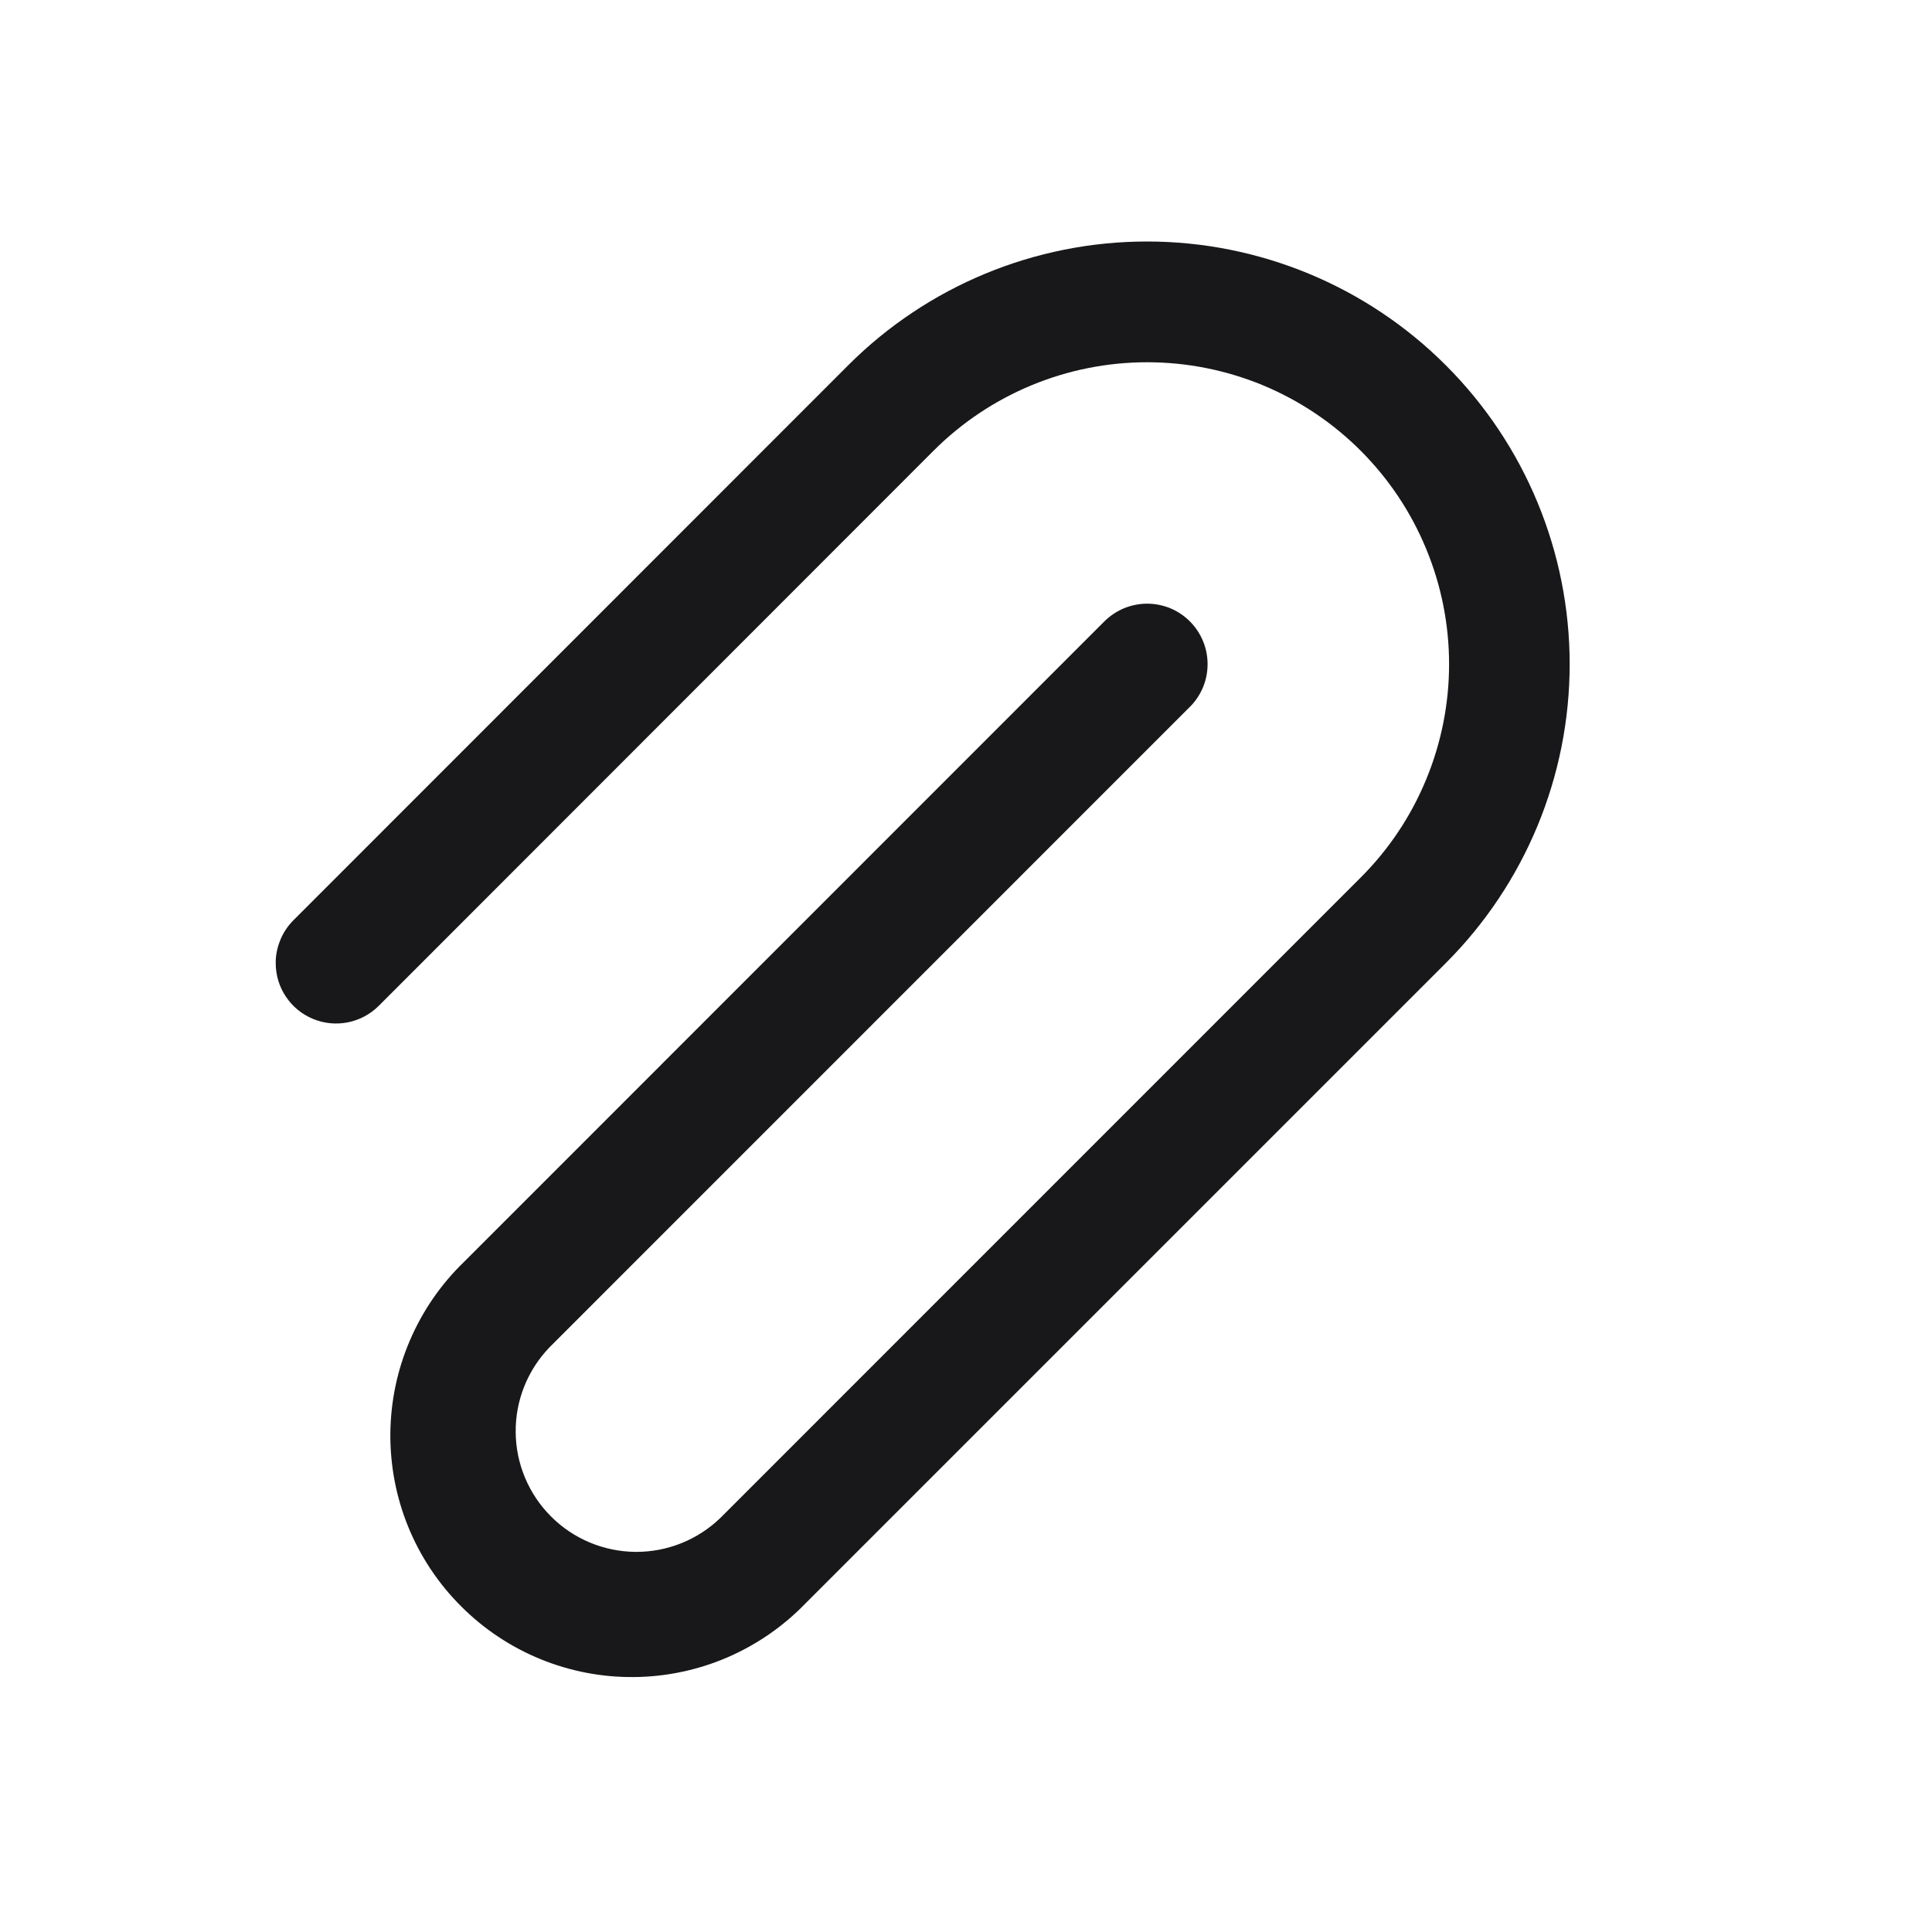 <svg width="24" height="24" viewBox="0 0 24 24" fill="none" xmlns="http://www.w3.org/2000/svg">
<path d="M3.425 11.963C3.425 12.111 3.468 12.257 3.551 12.38C3.633 12.504 3.75 12.6 3.888 12.657C4.025 12.714 4.176 12.729 4.321 12.7C4.467 12.671 4.601 12.599 4.706 12.494L11.598 5.598C12.302 4.895 13.256 4.5 14.25 4.5C14.743 4.5 15.23 4.597 15.686 4.785C16.141 4.974 16.554 5.25 16.902 5.598C17.251 5.947 17.527 6.36 17.715 6.815C17.904 7.27 18.001 7.758 18.001 8.25C18.001 8.743 17.904 9.23 17.715 9.686C17.527 10.141 17.251 10.554 16.902 10.902L8.948 18.857C8.665 19.13 8.286 19.281 7.893 19.278C7.499 19.274 7.123 19.117 6.845 18.838C6.567 18.56 6.409 18.184 6.406 17.791C6.402 17.398 6.554 17.019 6.827 16.736L14.781 8.781C14.851 8.712 14.906 8.629 14.944 8.538C14.982 8.447 15.001 8.349 15.001 8.25C15.001 8.152 14.982 8.054 14.944 7.963C14.906 7.872 14.851 7.789 14.781 7.719C14.712 7.65 14.629 7.594 14.538 7.556C14.447 7.519 14.349 7.499 14.25 7.499C14.152 7.499 14.054 7.519 13.963 7.556C13.872 7.594 13.789 7.65 13.719 7.719L5.765 15.675C5.478 15.952 5.25 16.283 5.093 16.649C4.935 17.015 4.853 17.409 4.849 17.807C4.846 18.205 4.921 18.6 5.072 18.969C5.223 19.338 5.446 19.673 5.728 19.954C6.009 20.236 6.344 20.459 6.713 20.61C7.082 20.761 7.477 20.837 7.875 20.833C8.273 20.83 8.667 20.747 9.033 20.59C9.399 20.432 9.73 20.204 10.007 19.917L17.961 11.963C18.946 10.978 19.499 9.643 19.499 8.25C19.499 6.858 18.946 5.522 17.961 4.538C16.977 3.553 15.641 3 14.249 3C12.856 3 11.521 3.553 10.536 4.538L3.645 11.432C3.576 11.501 3.52 11.584 3.483 11.675C3.445 11.767 3.424 11.864 3.425 11.963Z" fill="#18181A"/>
</svg>
